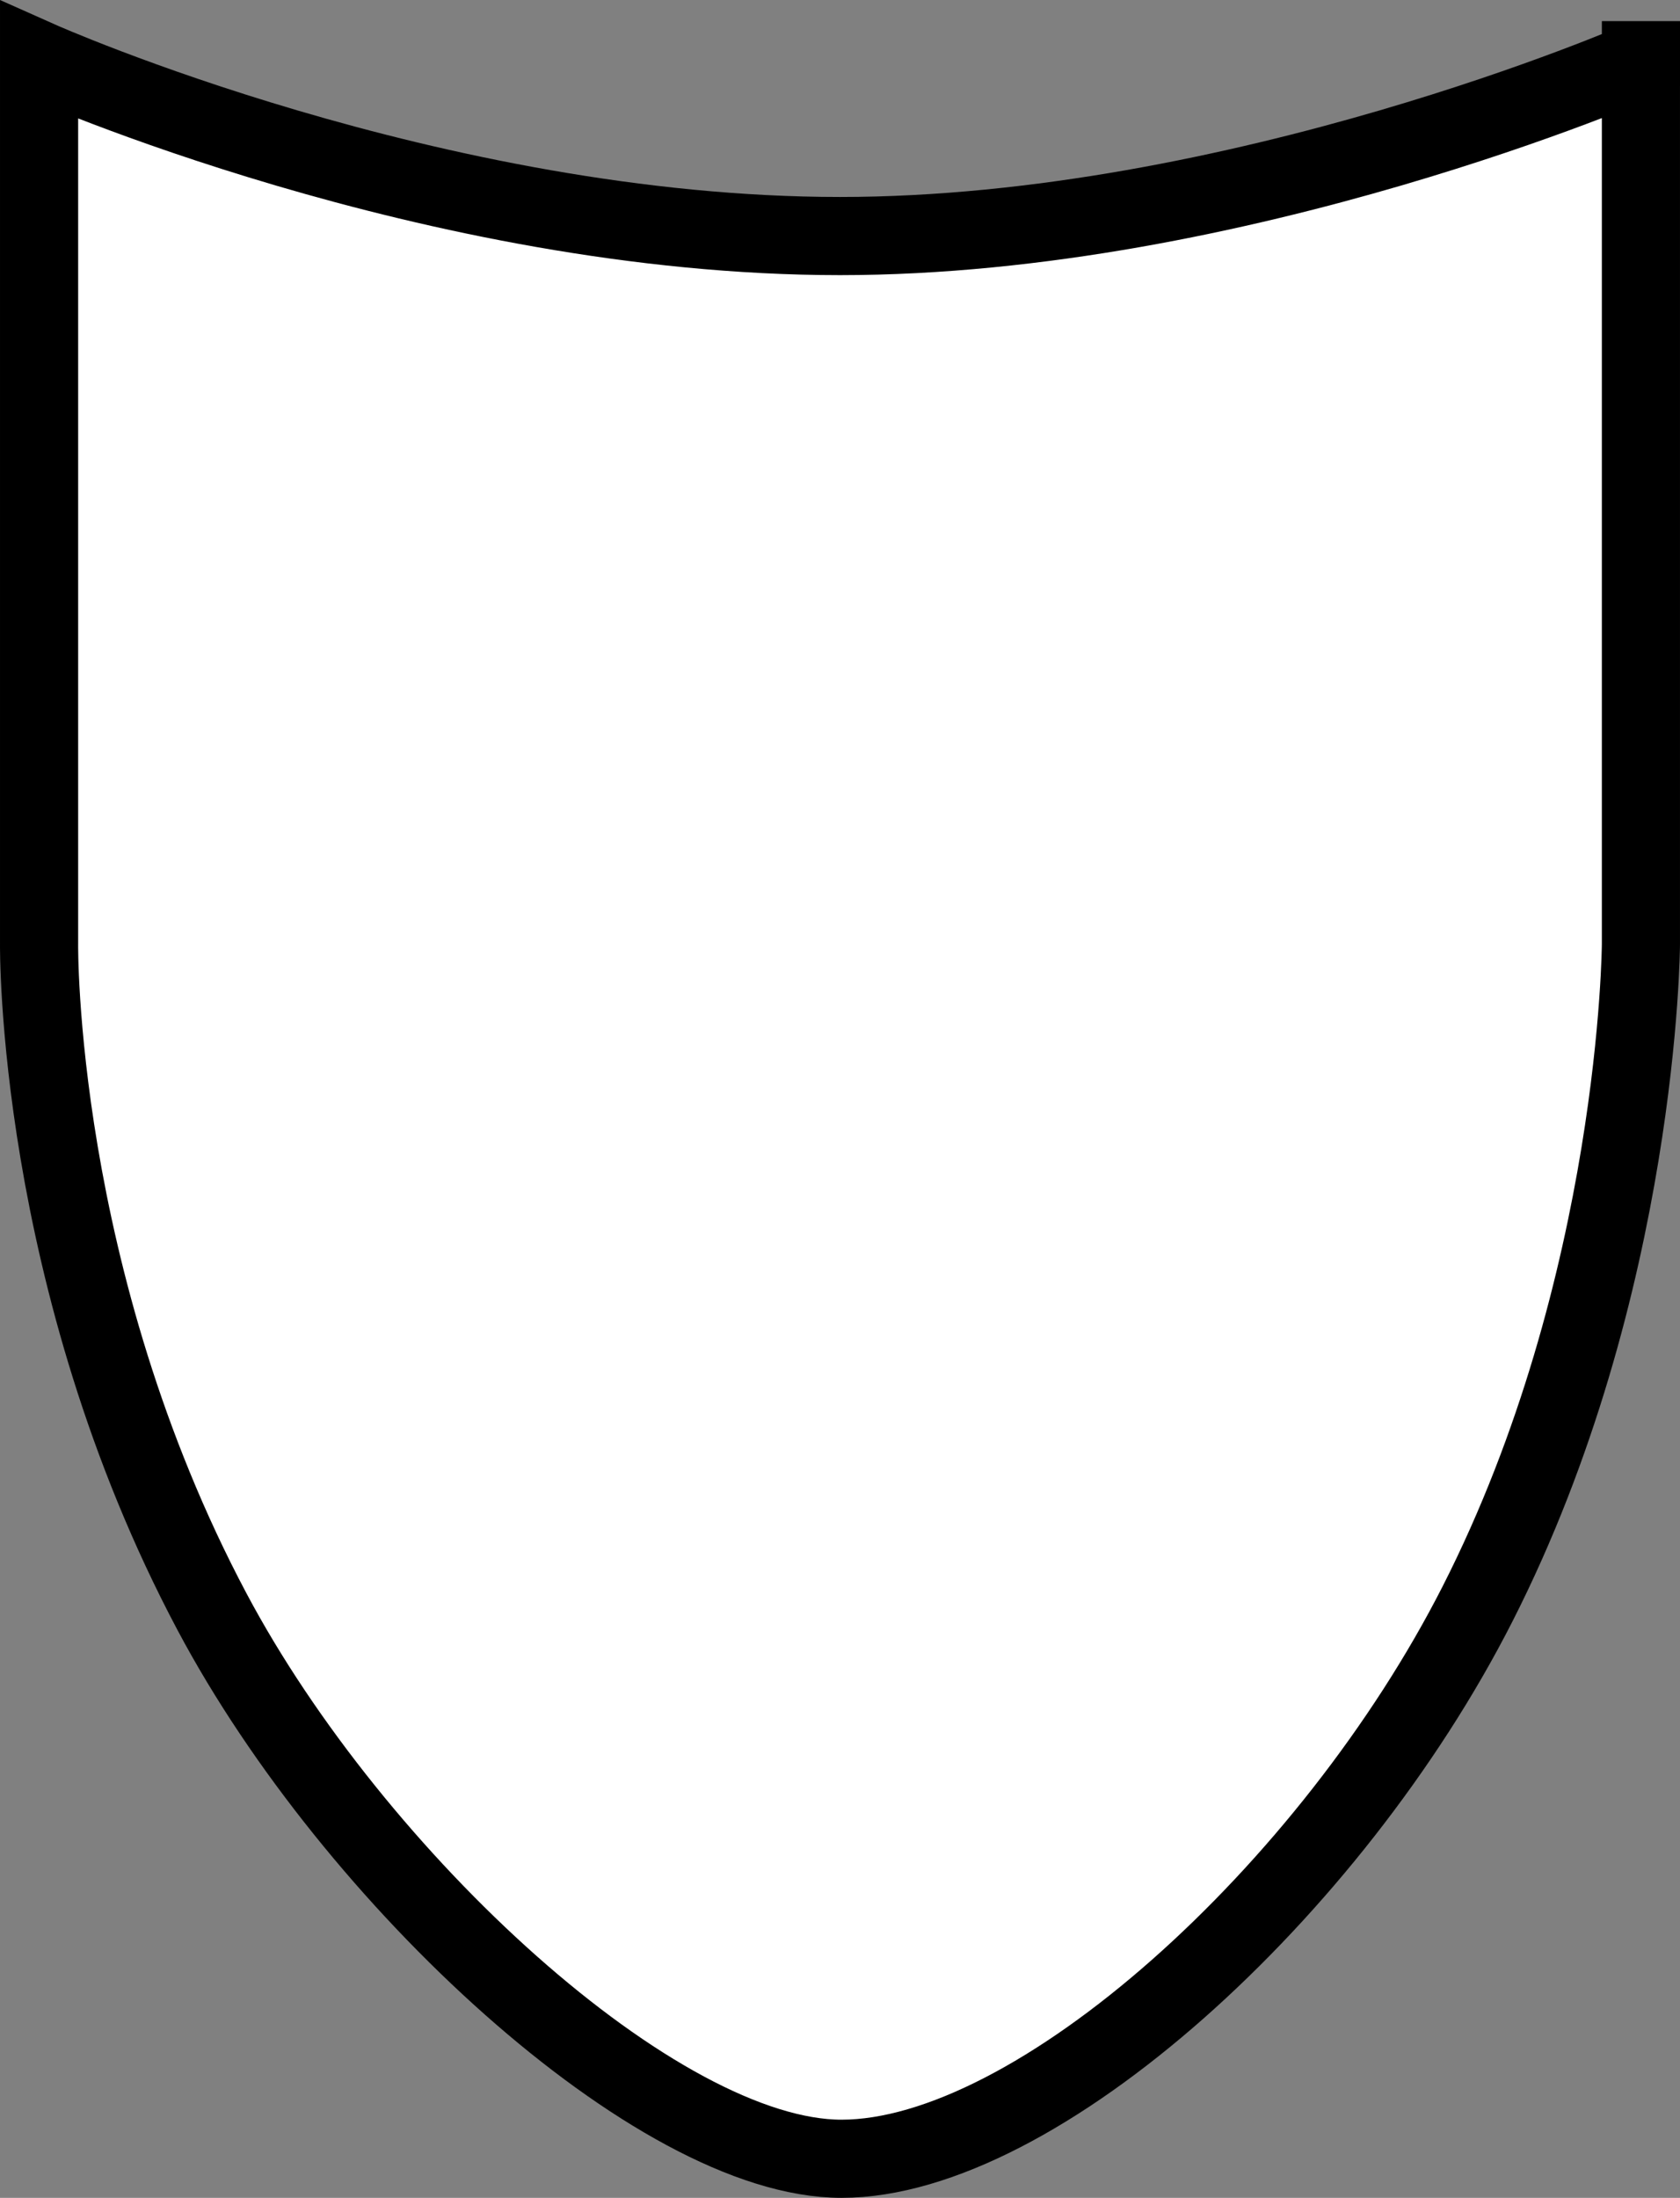 <?xml version="1.0" encoding="utf-8"?>
<!-- Generator: Adobe Illustrator 16.0.0, SVG Export Plug-In . SVG Version: 6.00 Build 0)  -->
<!DOCTYPE svg PUBLIC "-//W3C//DTD SVG 1.1//EN" "http://www.w3.org/Graphics/SVG/1.1/DTD/svg11.dtd">
<svg version="1.1" xmlns="http://www.w3.org/2000/svg" xmlns:xlink="http://www.w3.org/1999/xlink" x="0px" y="0px"
	 width="215.001px" height="281.202px" viewBox="0 0 215.001 281.202" enable-background="new 0 0 215.001 281.202"
	 xml:space="preserve">
<rect x="0" y="0" width="215.001" height="281.202" fill="#808080" stroke="none"/>
<g id="not" display="none">
</g>
<g id="or">
	<g>
		<path fill="#FFFFFF" stroke="#000000" stroke-width="10" stroke-miterlimit="10" d="M210.001,7.702c0,0-51.5,22.5-102.501,22.5
			c-51.999,0-102.499-22.5-102.499-22.5v113.074c0,0-0.506,42.816,22.125,85.426c18.146,34.162,56.979,70,80.563,70
			c24.924,0,62.69-34.201,81.405-71c20.707-40.715,20.906-84.426,20.906-84.426V7.702z"/>
		<path display="none" fill="none" stroke="#000000" stroke-width="10" stroke-miterlimit="10" d="M210.001-22.298
			c0,0-51.5,22.5-102.501,22.5c-51.999,0-102.499-22.5-102.499-22.5"/>
		
			<circle display="none" fill="#FFFFFF" stroke="#000000" stroke-width="10" stroke-miterlimit="10" cx="107.752" cy="299.202" r="23"/>
	</g>
</g>
<g id="and">
</g>
</svg>
